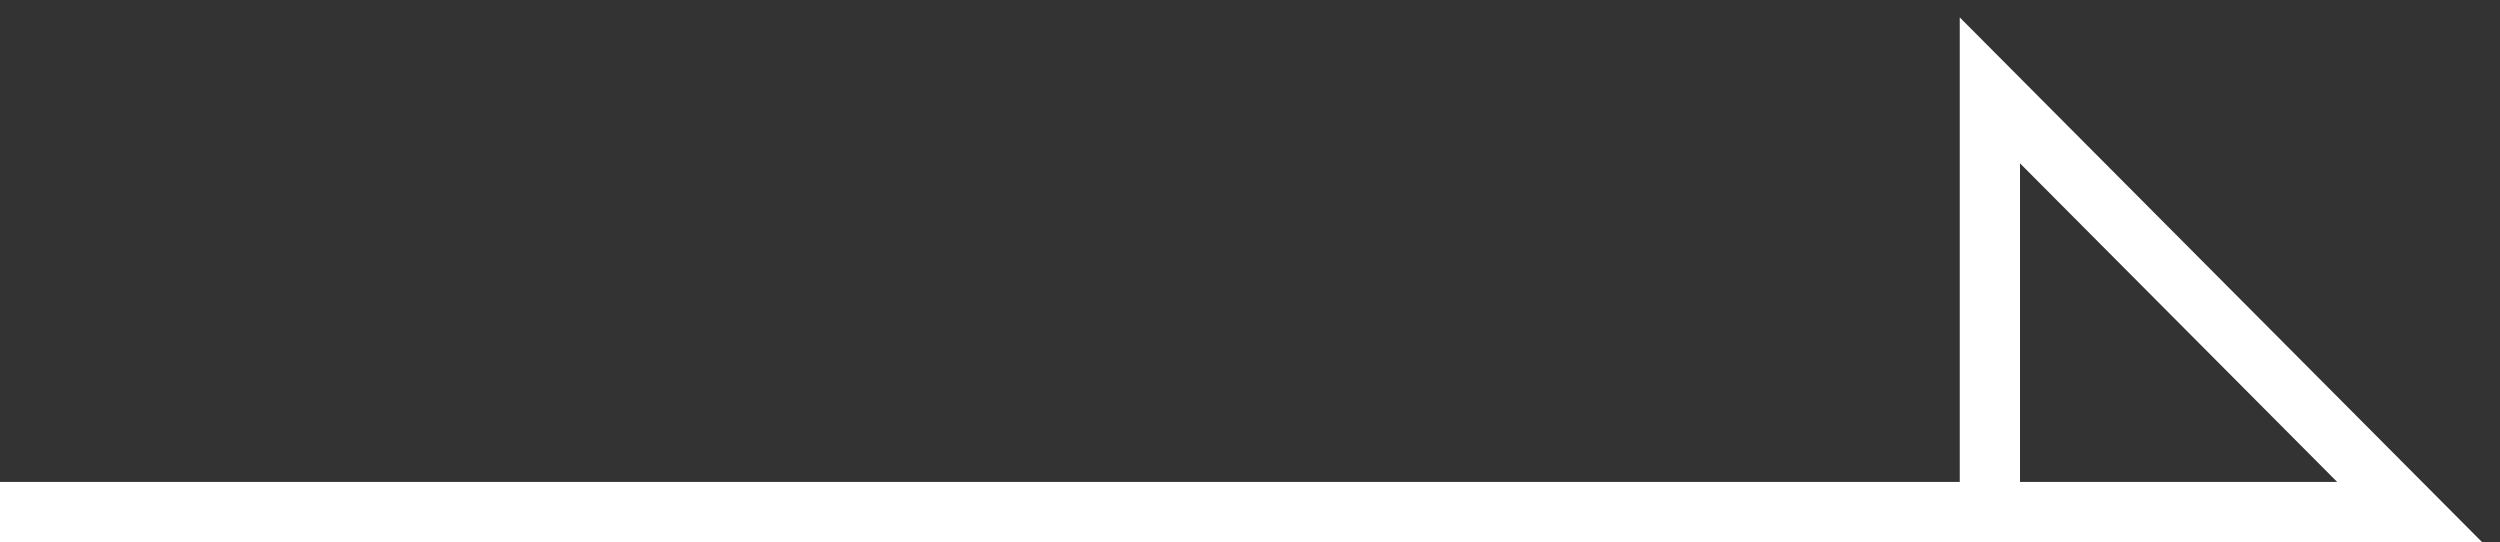 <svg width="83" height="18" viewBox="0 0 83 18" fill="none" xmlns="http://www.w3.org/2000/svg">
<rect x="0" y="0" width="83" height="18" fill="#333333" stroke="none"/>
<path id="Vector 2" d="M0 17H66.064M66.064 17H80L66.064 3V17Z" stroke="white" stroke-width="2"/>
</svg>
